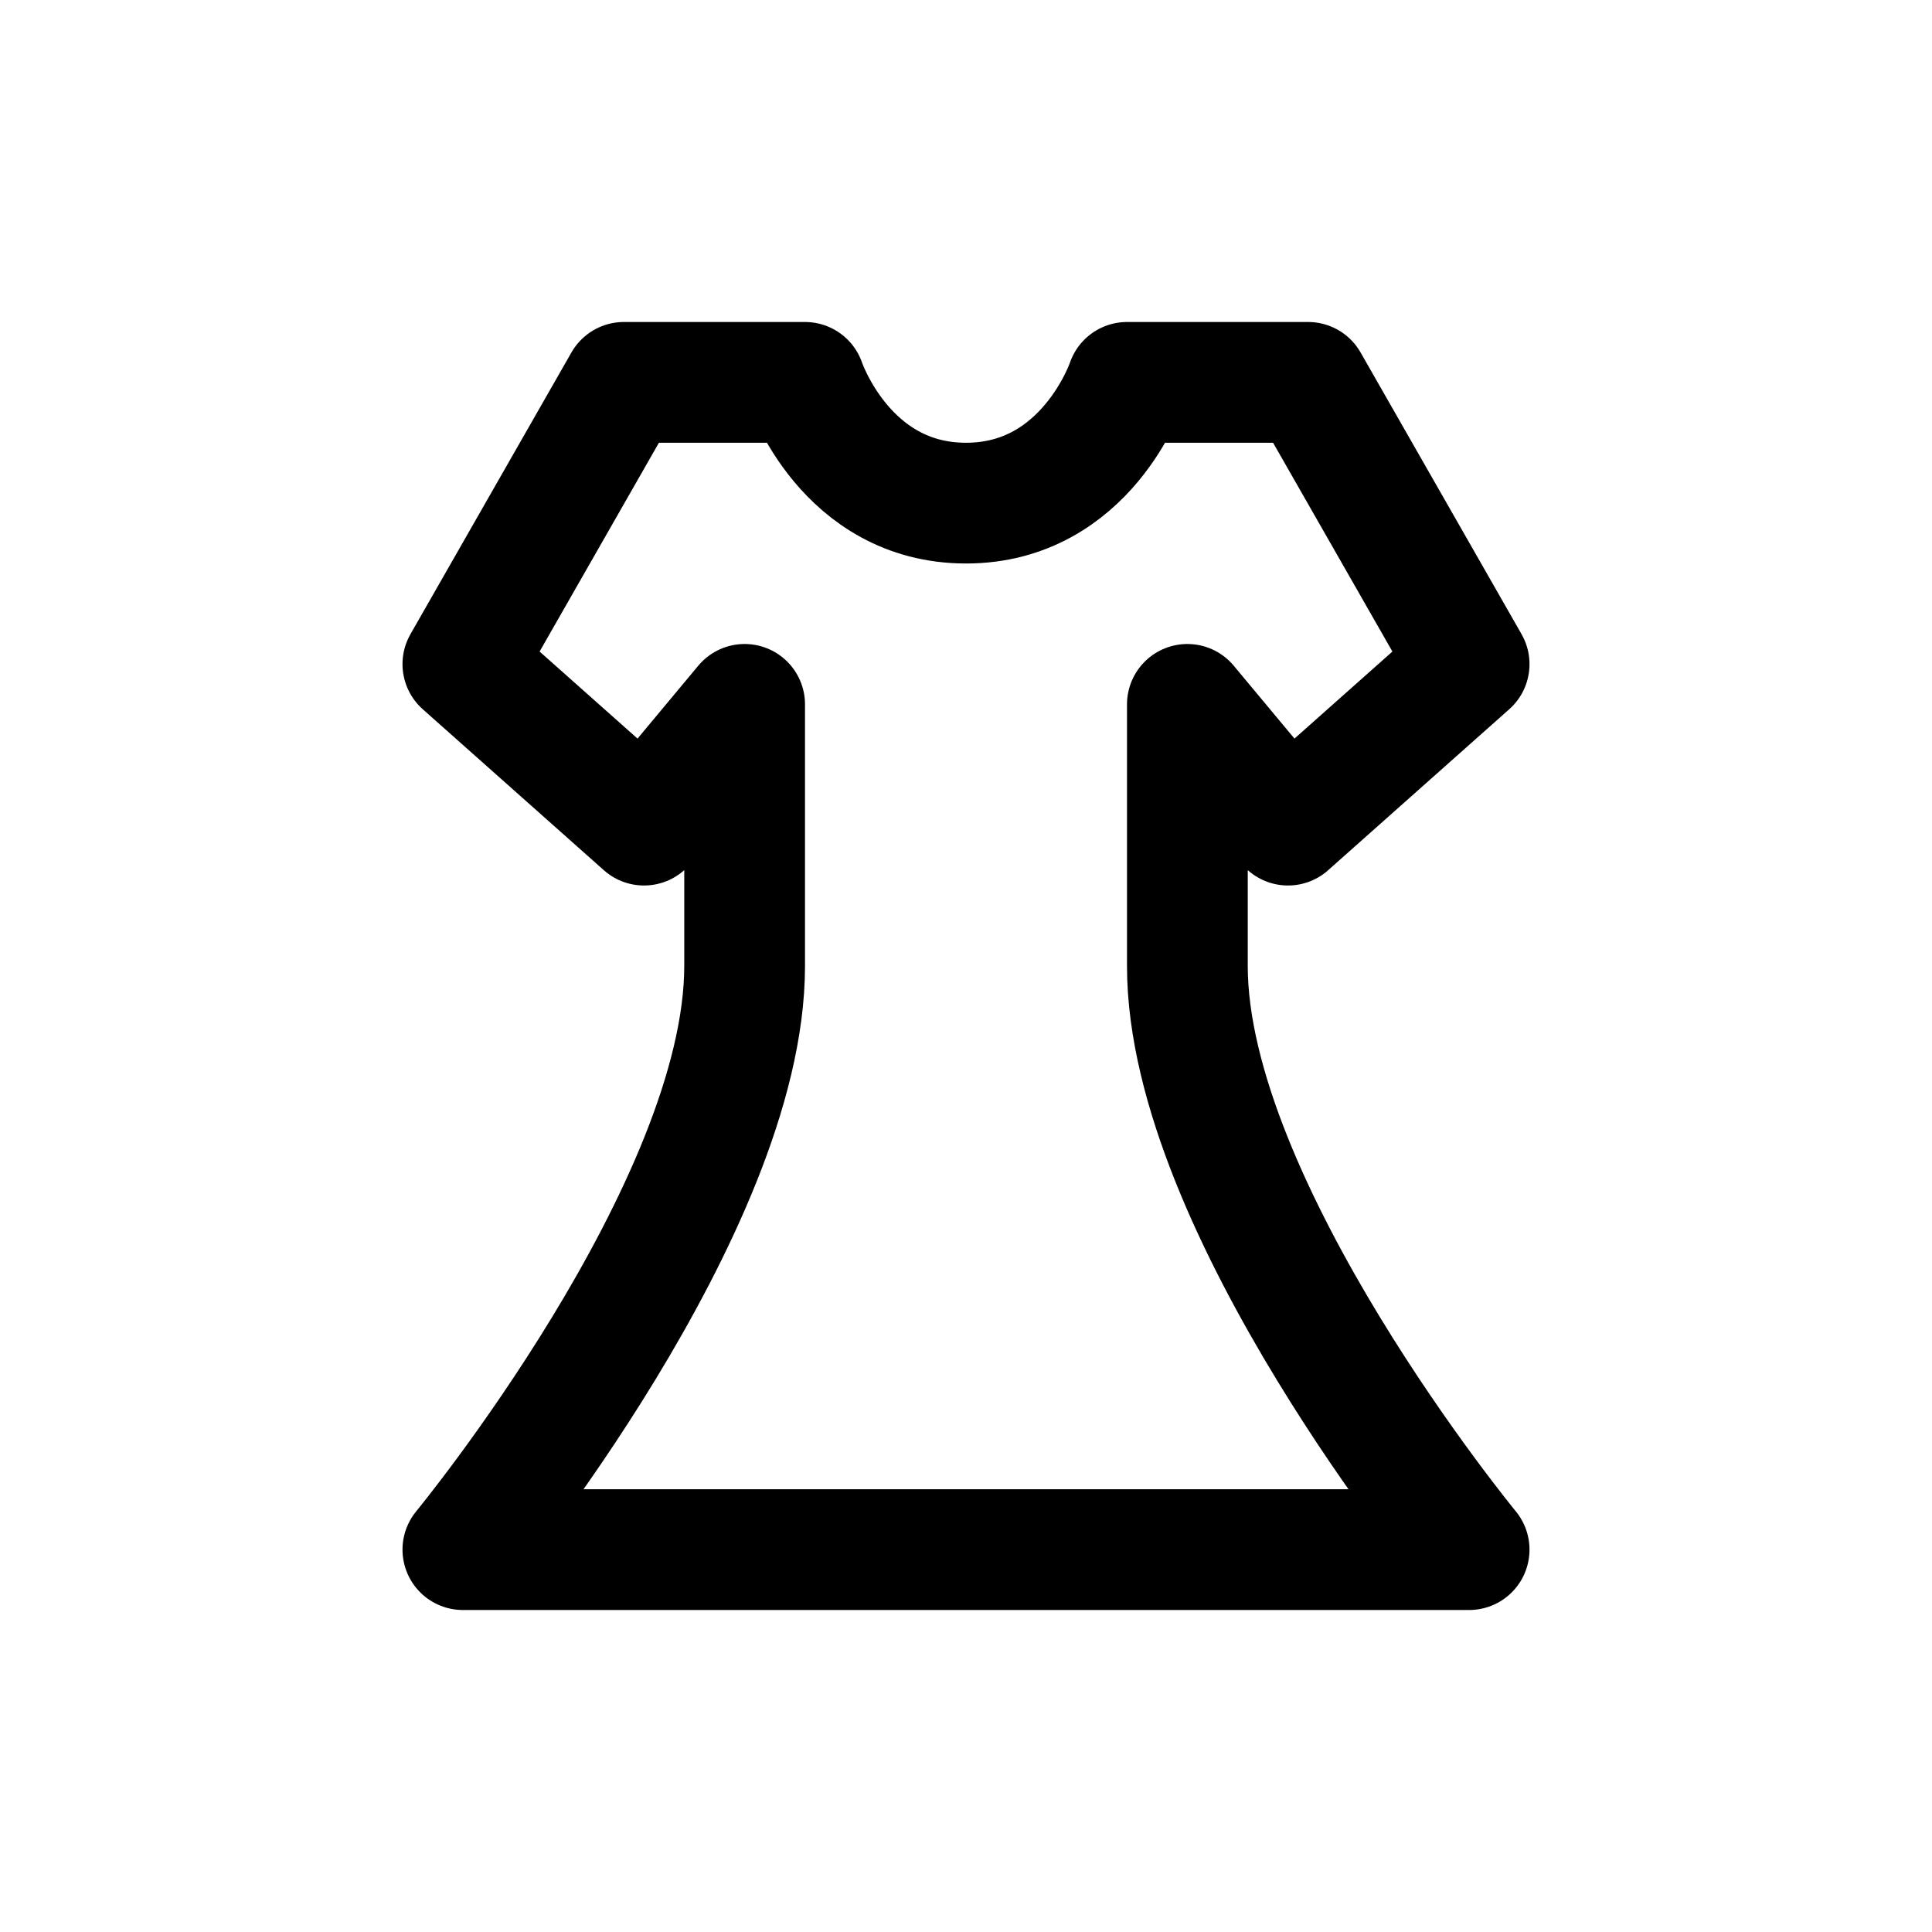 <svg width="24" height="24" viewBox="0 0 24 24" fill="none" xmlns="http://www.w3.org/2000/svg">
<path d="M5.75 8.25L7.75 4.75H10C10 4.75 10.5 6.25 12 6.25C13.5 6.25 14 4.75 14 4.75H16.25L18.25 8.25L16 10.25L14.75 8.75V12C14.75 15 18.25 19.25 18.25 19.25H5.75C5.75 19.25 9.25 15 9.25 12V8.75L8 10.25L5.75 8.25Z" stroke="#141414" style="stroke:#141414;stroke:color(display-p3 0.08 0.08 0.08);stroke-opacity:1;" stroke-width="1.5" stroke-linecap="round" stroke-linejoin="round"/>
</svg>
